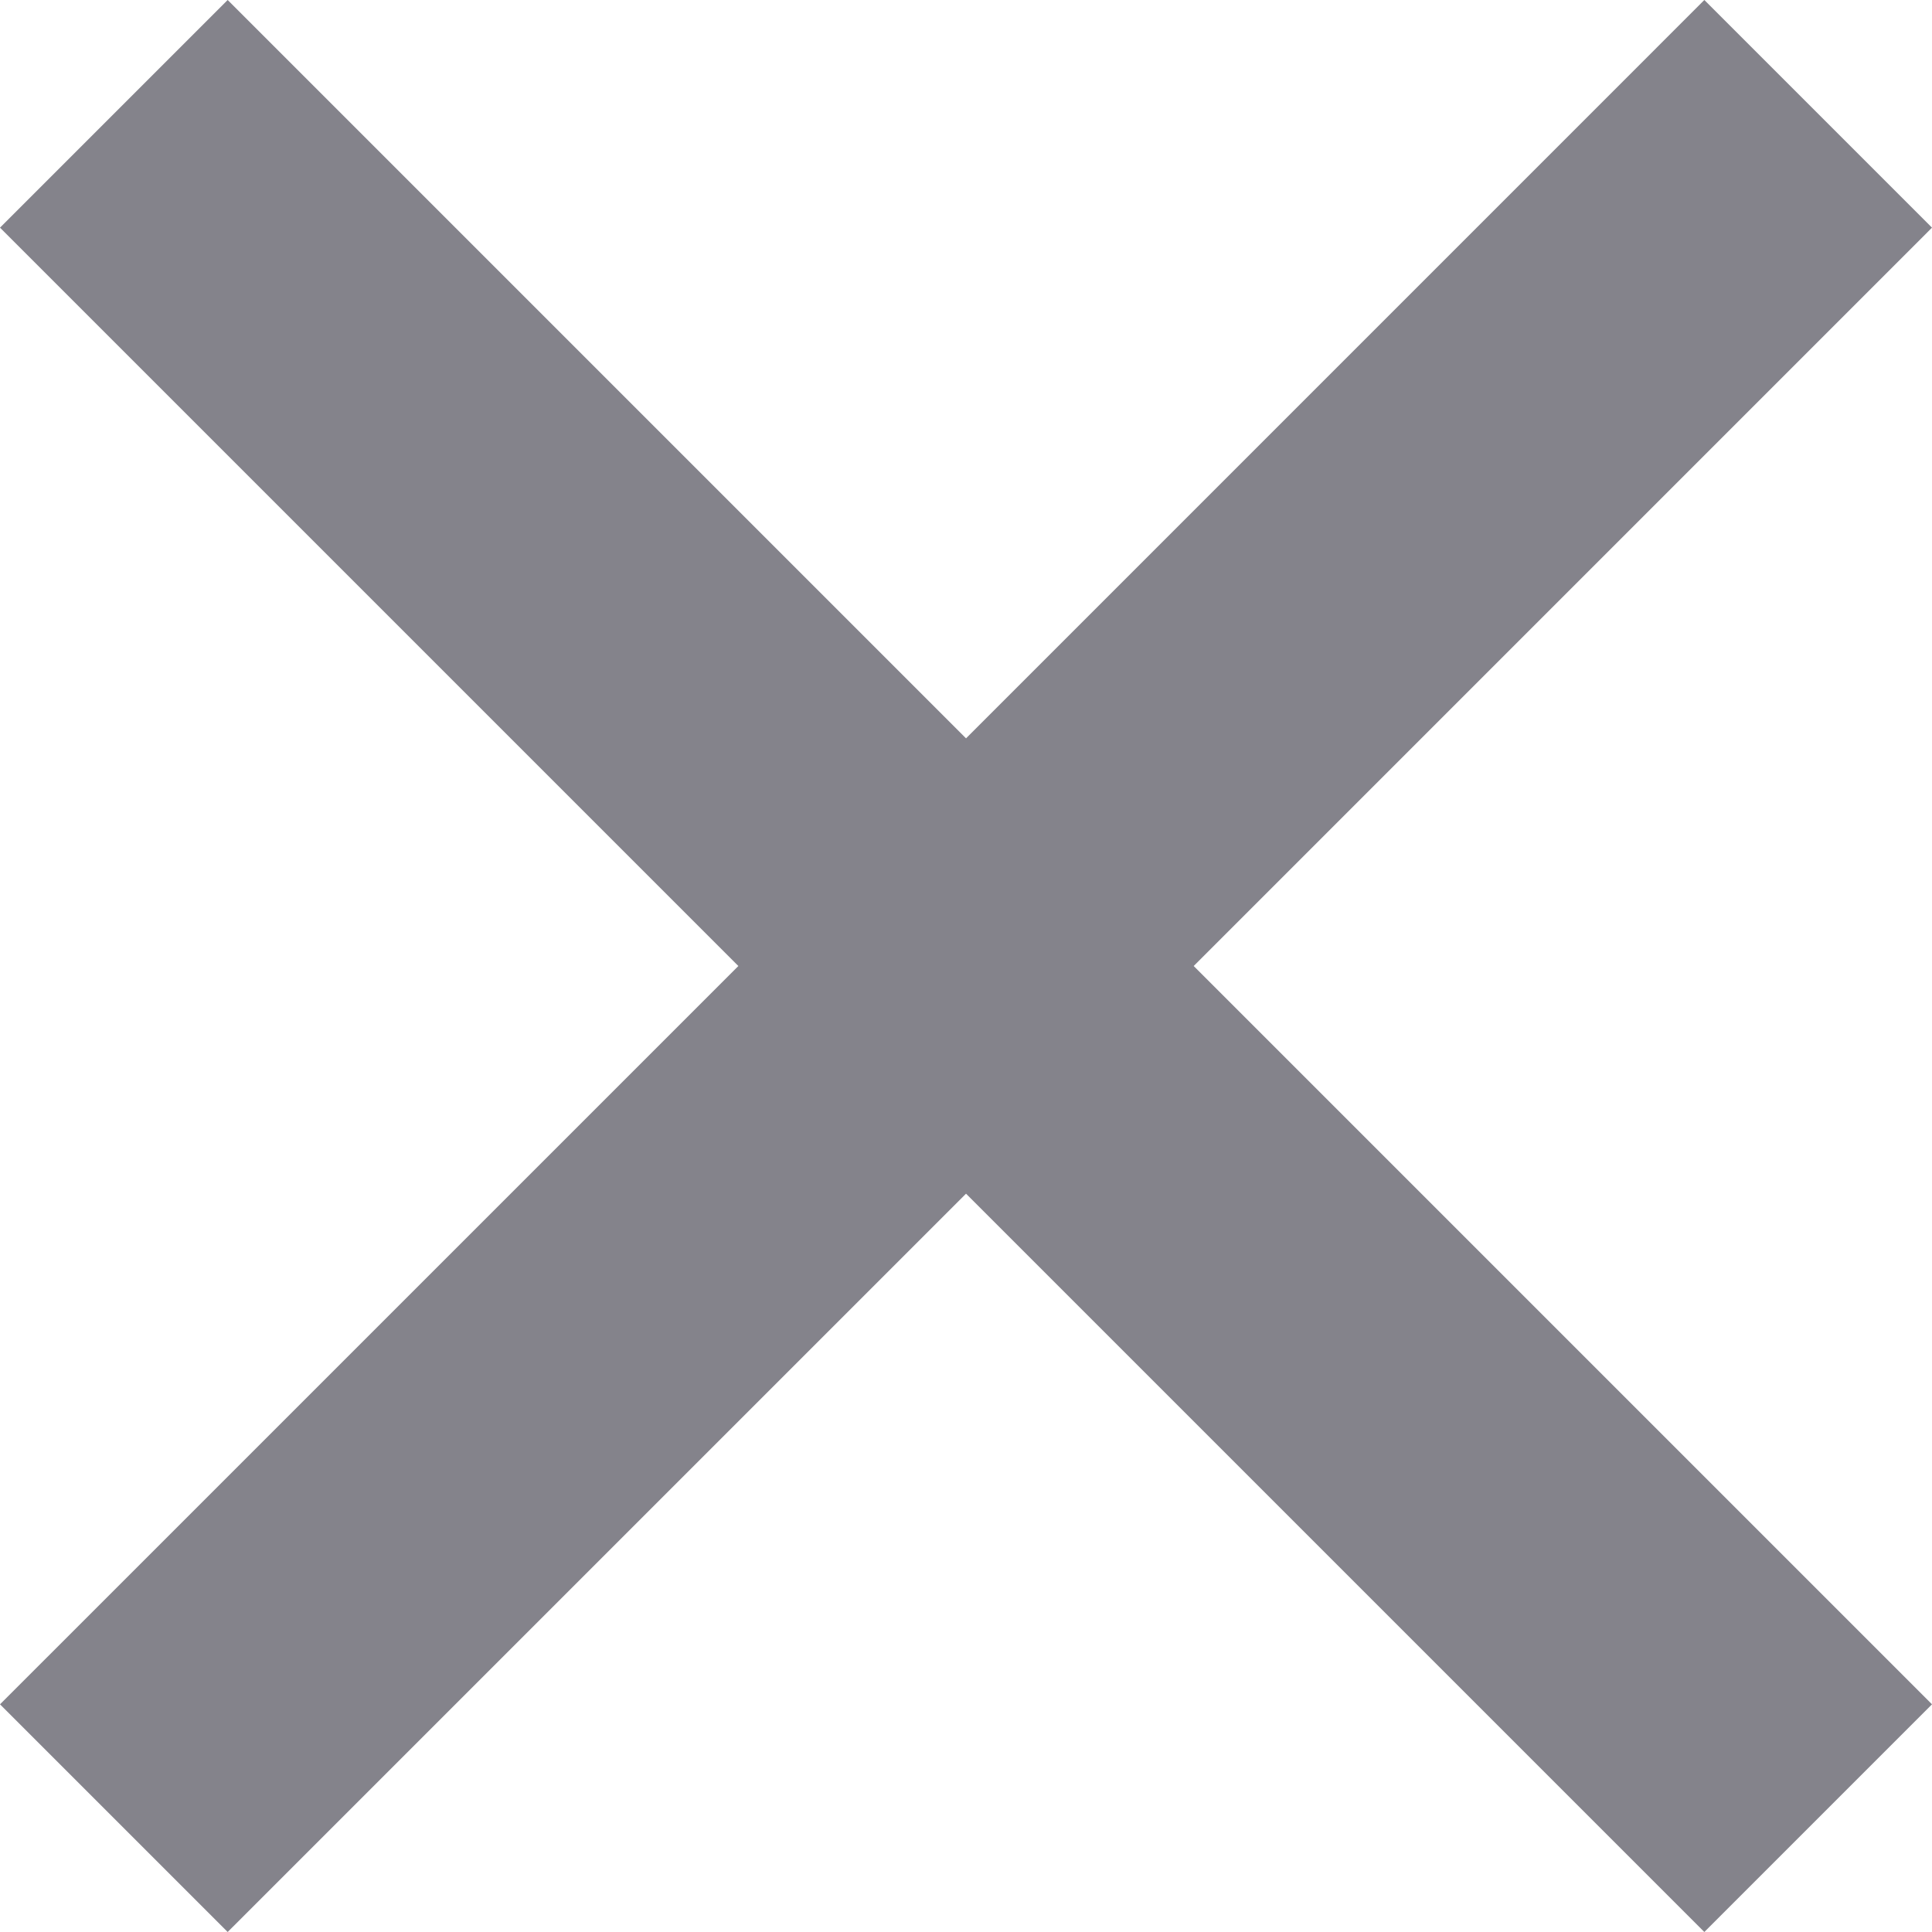 <svg xmlns="http://www.w3.org/2000/svg" width="43.423" height="43.423" viewBox="0 0 43.423 43.423"><defs><style>.a{fill:#84838b;}</style></defs><path class="a" d="M43.423,5.117,38.306,0,21.712,16.595,5.117,0,0,5.117,16.595,21.712,0,38.306l5.117,5.117L21.712,26.829,38.306,43.423l5.117-5.117L26.829,21.712Z"/></svg>